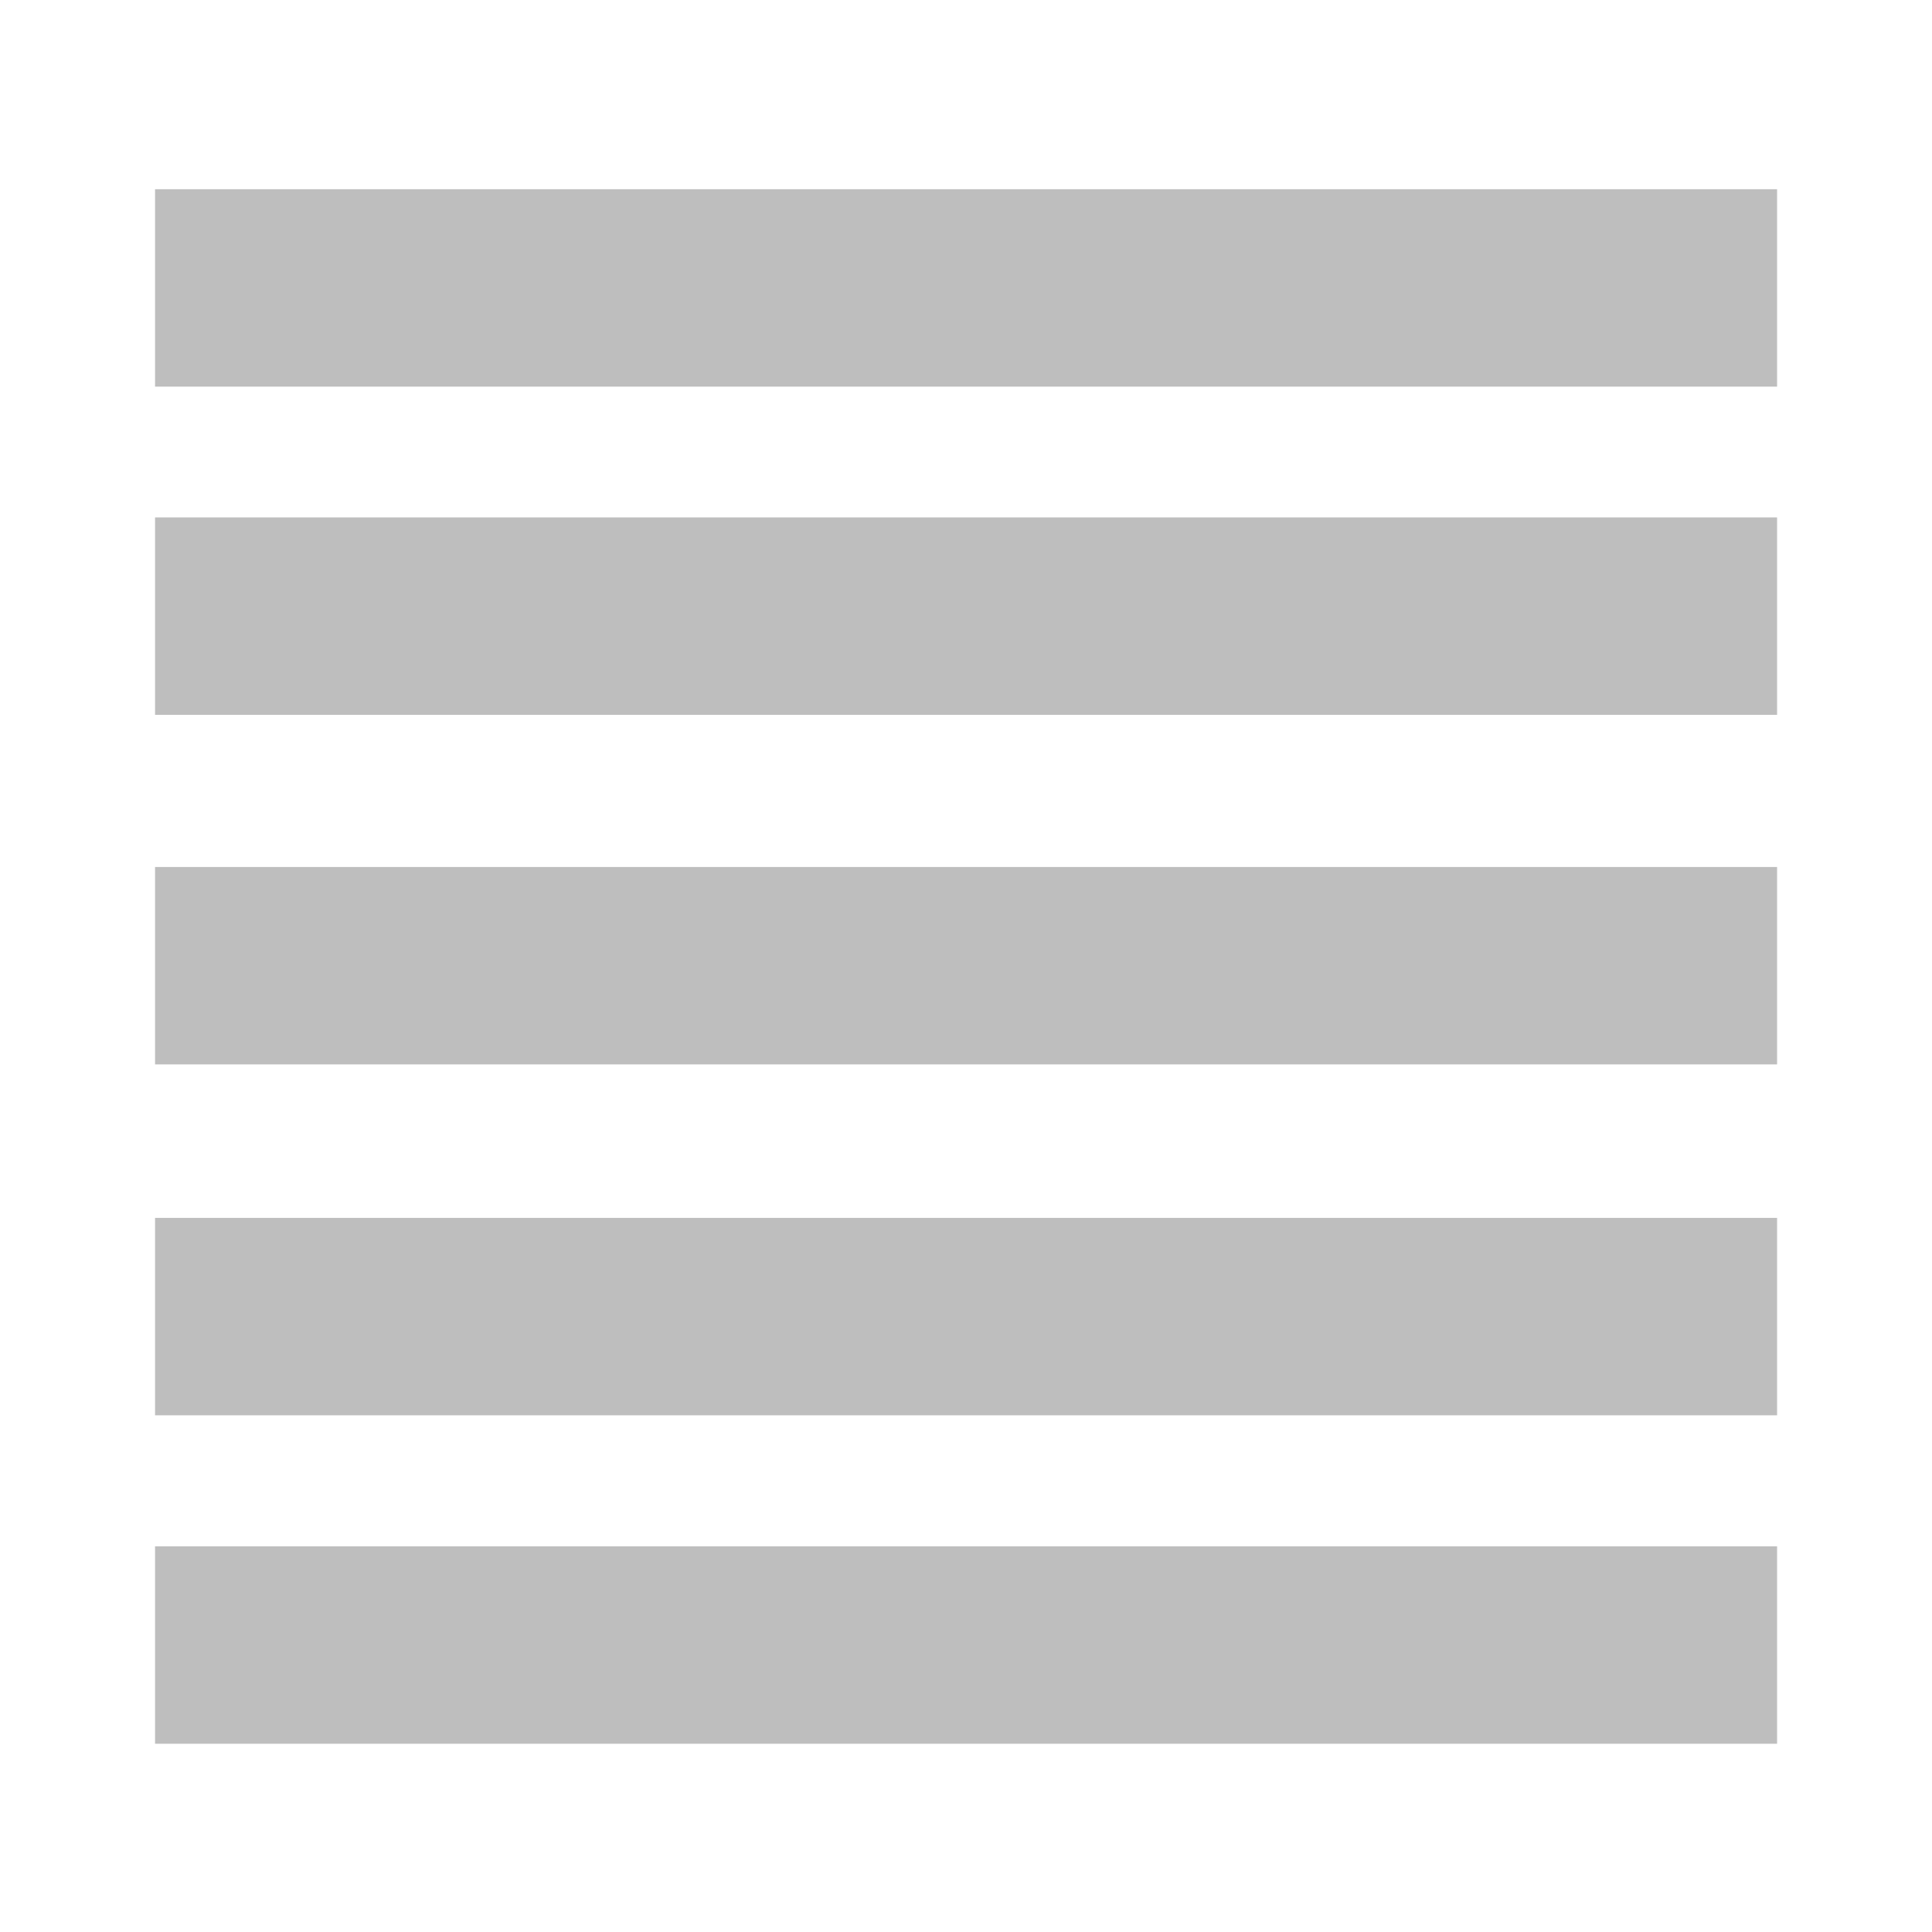 <?xml version="1.0" encoding="UTF-8" standalone="no"?>
<!-- Created with Inkscape (http://www.inkscape.org/) -->

<svg
   xmlns:dc="http://purl.org/dc/elements/1.1/"
   xmlns:cc="http://creativecommons.org/ns#"
   xmlns:rdf="http://www.w3.org/1999/02/22-rdf-syntax-ns#"
   xmlns:svg="http://www.w3.org/2000/svg"
   xmlns="http://www.w3.org/2000/svg"
   xmlns:xlink="http://www.w3.org/1999/xlink"
   version="1.1"
   width="16"
   height="16"
   id="svg17273">
  <defs
     id="defs17275">
    <linearGradient
       x1="6.234"
       y1="1036.434"
       x2="6.234"
       y2="1052.336"
       id="linearGradient3804"
       xlink:href="#linearGradient3779"
       gradientUnits="userSpaceOnUse"
       gradientTransform="translate(0,-1036.362)" />
    <linearGradient
       x1="6.234"
       y1="1036.434"
       x2="6.234"
       y2="1052.336"
       id="linearGradient3812"
       xlink:href="#linearGradient3779"
       gradientUnits="userSpaceOnUse" />
    <radialGradient
       cx="11.072"
       cy="1045.056"
       r="5"
       fx="11.072"
       fy="1045.056"
       id="radialGradient3796"
       xlink:href="#linearGradient3790"
       gradientUnits="userSpaceOnUse"
       gradientTransform="matrix(1.3020488e-5,1.744,-1.36,1.0154528e-5,1426.725,1025.732)" />
    <linearGradient
       x1="1.188"
       y1="7.984"
       x2="14.812"
       y2="7.984"
       id="linearGradient3806"
       xlink:href="#linearGradient3800"
       gradientUnits="userSpaceOnUse" />
    <linearGradient
       x1="3.459"
       y1="1036.434"
       x2="3.459"
       y2="1052.294"
       id="linearGradient3785"
       xlink:href="#linearGradient3779"
       gradientUnits="userSpaceOnUse" />
    <radialGradient
       cx="8.072"
       cy="1039.461"
       r="8"
       fx="8.072"
       fy="1039.461"
       id="radialGradient3777"
       xlink:href="#linearGradient3771"
       gradientUnits="userSpaceOnUse"
       gradientTransform="matrix(1.4806489e-6,1.91,-1.387,1.0754581e-6,1450.208,1024.042)" />
    <linearGradient
       x1="14.802"
       y1="1010.407"
       x2="14.802"
       y2="1024.172"
       id="linearGradient4542"
       xlink:href="#linearGradient4536"
       gradientUnits="userSpaceOnUse"
       gradientTransform="translate(-4,27)" />
    <linearGradient
       id="linearGradient3702-501-757">
      <stop
         id="stop2895"
         style="stop-color:#181818;stop-opacity:0"
         offset="0" />
      <stop
         id="stop2897"
         style="stop-color:#181818;stop-opacity:1"
         offset="0.5" />
      <stop
         id="stop2899"
         style="stop-color:#181818;stop-opacity:0"
         offset="1" />
    </linearGradient>
    <linearGradient
       x1="25.058"
       y1="47.028"
       x2="25.058"
       y2="39.999"
       id="linearGradient3136"
       xlink:href="#linearGradient3702-501-757"
       gradientUnits="userSpaceOnUse" />
    <linearGradient
       id="linearGradient3688-464-309">
      <stop
         id="stop2889"
         style="stop-color:#181818;stop-opacity:1"
         offset="0" />
      <stop
         id="stop2891"
         style="stop-color:#181818;stop-opacity:0"
         offset="1" />
    </linearGradient>
    <radialGradient
       cx="4.993"
       cy="43.5"
       r="2.5"
       fx="4.993"
       fy="43.5"
       id="radialGradient3134"
       xlink:href="#linearGradient3688-464-309"
       gradientUnits="userSpaceOnUse"
       gradientTransform="matrix(2.004,0,0,1.4,-20.012,-104.4)" />
    <linearGradient
       id="linearGradient3688-166-749">
      <stop
         id="stop2883"
         style="stop-color:#181818;stop-opacity:1"
         offset="0" />
      <stop
         id="stop2885"
         style="stop-color:#181818;stop-opacity:0"
         offset="1" />
    </linearGradient>
    <radialGradient
       cx="4.993"
       cy="43.5"
       r="2.5"
       fx="4.993"
       fy="43.5"
       id="radialGradient3132"
       xlink:href="#linearGradient3688-166-749"
       gradientUnits="userSpaceOnUse"
       gradientTransform="matrix(2.004,0,0,1.4,27.988,-17.4)" />
    <linearGradient
       id="linearGradient4536">
      <stop
         id="stop4538"
         style="stop-color:#ffffff;stop-opacity:1"
         offset="0" />
      <stop
         id="stop4546"
         style="stop-color:#ffffff;stop-opacity:0.157"
         offset="0.082" />
      <stop
         id="stop4544"
         style="stop-color:#ffffff;stop-opacity:0.235"
         offset="0.936" />
      <stop
         id="stop4540"
         style="stop-color:#ffffff;stop-opacity:0.392"
         offset="1" />
    </linearGradient>
    <linearGradient
       id="linearGradient3771">
      <stop
         id="stop3773"
         style="stop-color:#ffffff;stop-opacity:1"
         offset="0" />
      <stop
         id="stop3775"
         style="stop-color:#e6e6e6;stop-opacity:1"
         offset="1" />
    </linearGradient>
    <linearGradient
       id="linearGradient3779">
      <stop
         id="stop3781"
         style="stop-color:#828282;stop-opacity:1"
         offset="0" />
      <stop
         id="stop3783"
         style="stop-color:#505050;stop-opacity:1"
         offset="1" />
    </linearGradient>
    <linearGradient
       id="linearGradient3800">
      <stop
         id="stop3802"
         style="stop-color:#000000;stop-opacity:0"
         offset="0" />
      <stop
         id="stop3808"
         style="stop-color:#000000;stop-opacity:1"
         offset="0.5" />
      <stop
         id="stop3804"
         style="stop-color:#000000;stop-opacity:0"
         offset="1" />
    </linearGradient>
    <linearGradient
       id="linearGradient3790">
      <stop
         id="stop3792"
         style="stop-color:#93d0e9;stop-opacity:1"
         offset="0" />
      <stop
         id="stop3794"
         style="stop-color:#3372b1;stop-opacity:1"
         offset="1" />
    </linearGradient>
  </defs>
  <g
     id="layer1">
    <rect
       width="13.433"
       height="1.635"
       ry="0"
       x="-14.717"
       y="1.567"
       transform="scale(-1,1)"
       id="rect32736"
       style="fill:#bebebe;fill-opacity:1;stroke:none" />
    <rect
       width="13.433"
       height="1.635"
       ry="0"
       x="-14.717"
       y="4.285"
       transform="scale(-1,1)"
       id="rect32734"
       style="fill:#bebebe;fill-opacity:1;stroke:none" />
    <rect
       width="13.433"
       height="1.635"
       ry="0"
       x="-14.717"
       y="7.18"
       transform="scale(-1,1)"
       id="rect32732"
       style="fill:#bebebe;fill-opacity:1;stroke:none" />
    <rect
       width="13.433"
       height="1.635"
       ry="0"
       x="-14.717"
       y="10.086"
       transform="scale(-1,1)"
       id="rect32730"
       style="fill:#bebebe;fill-opacity:1;stroke:none" />
    <rect
       width="13.433"
       height="1.635"
       ry="0"
       x="-14.717"
       y="12.806"
       transform="scale(-1,1)"
       id="rect32705"
       style="fill:#bebebe;fill-opacity:1;stroke:none" />
  </g>
</svg>
